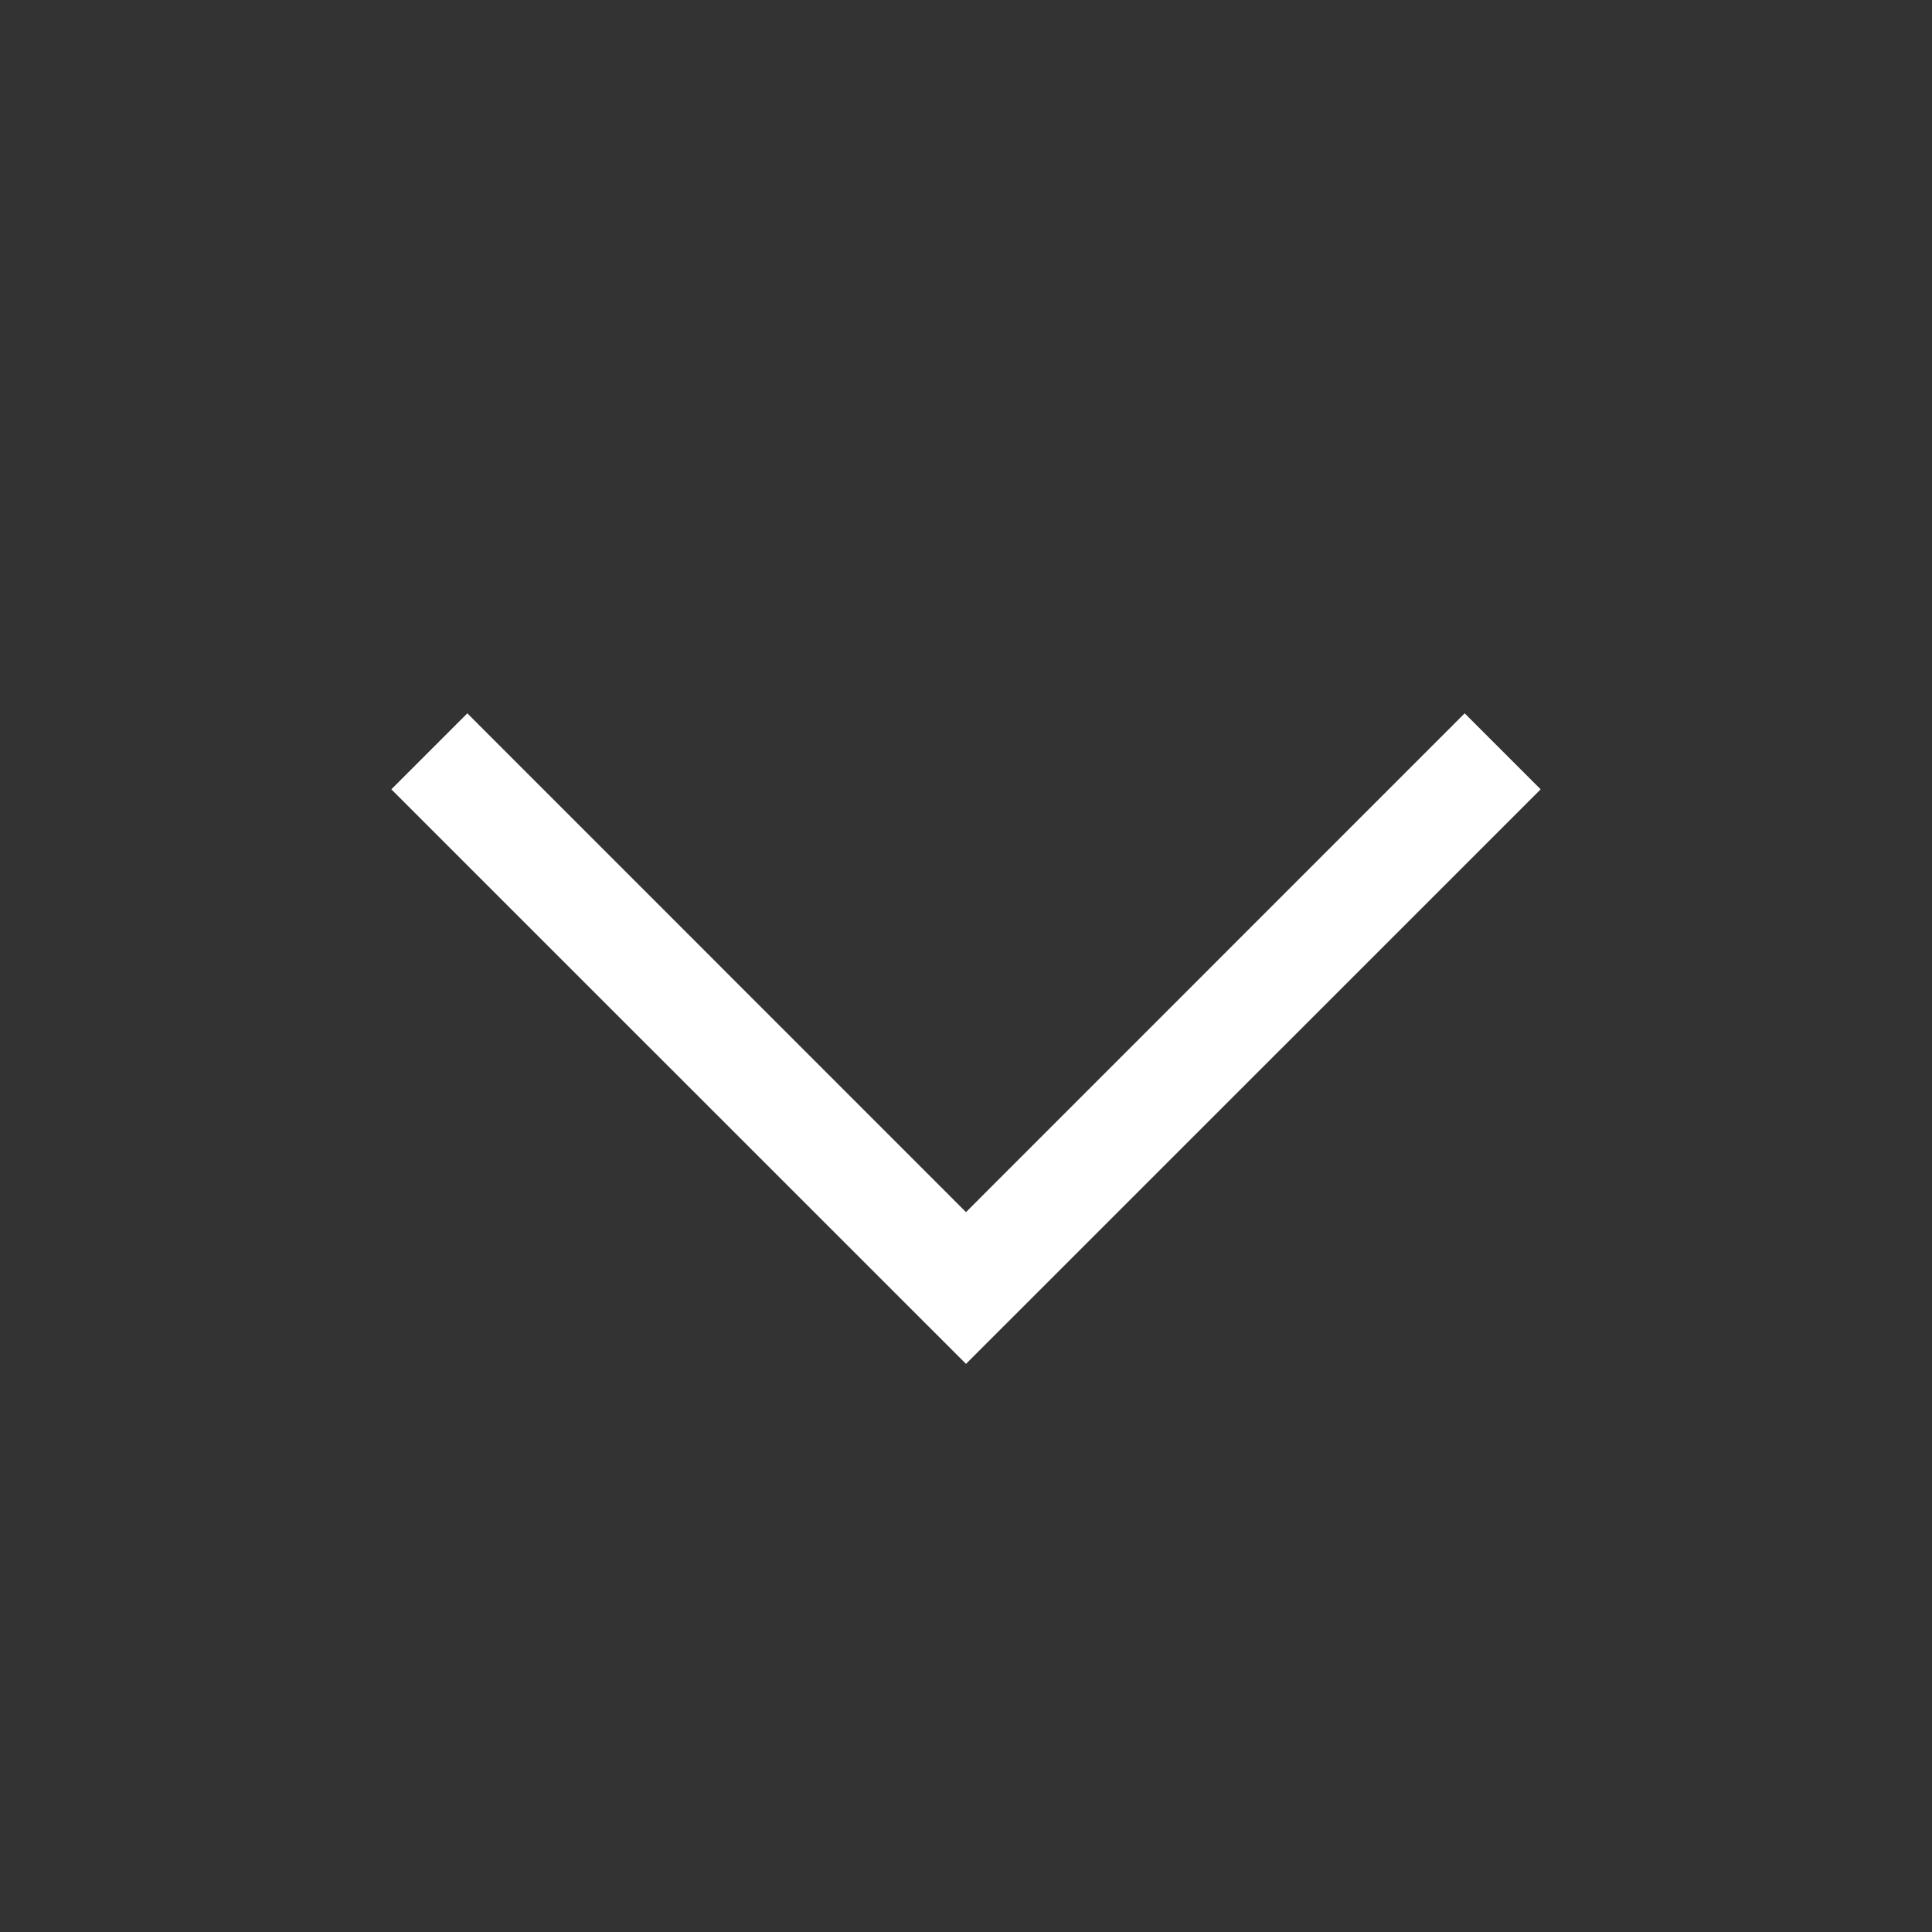 <svg width="18" height="18" viewBox="0 0 18 18" fill="none" xmlns="http://www.w3.org/2000/svg">
<rect x="0" y="0" width="18" height="18" fill="#333333" stroke="none"/>
<path fill-rule="evenodd" clip-rule="evenodd" d="M14.354 7.354L9 12.707L3.646 7.354L4.354 6.646L9 11.293L13.646 6.646L14.354 7.354Z" fill="white"/>
</svg>
